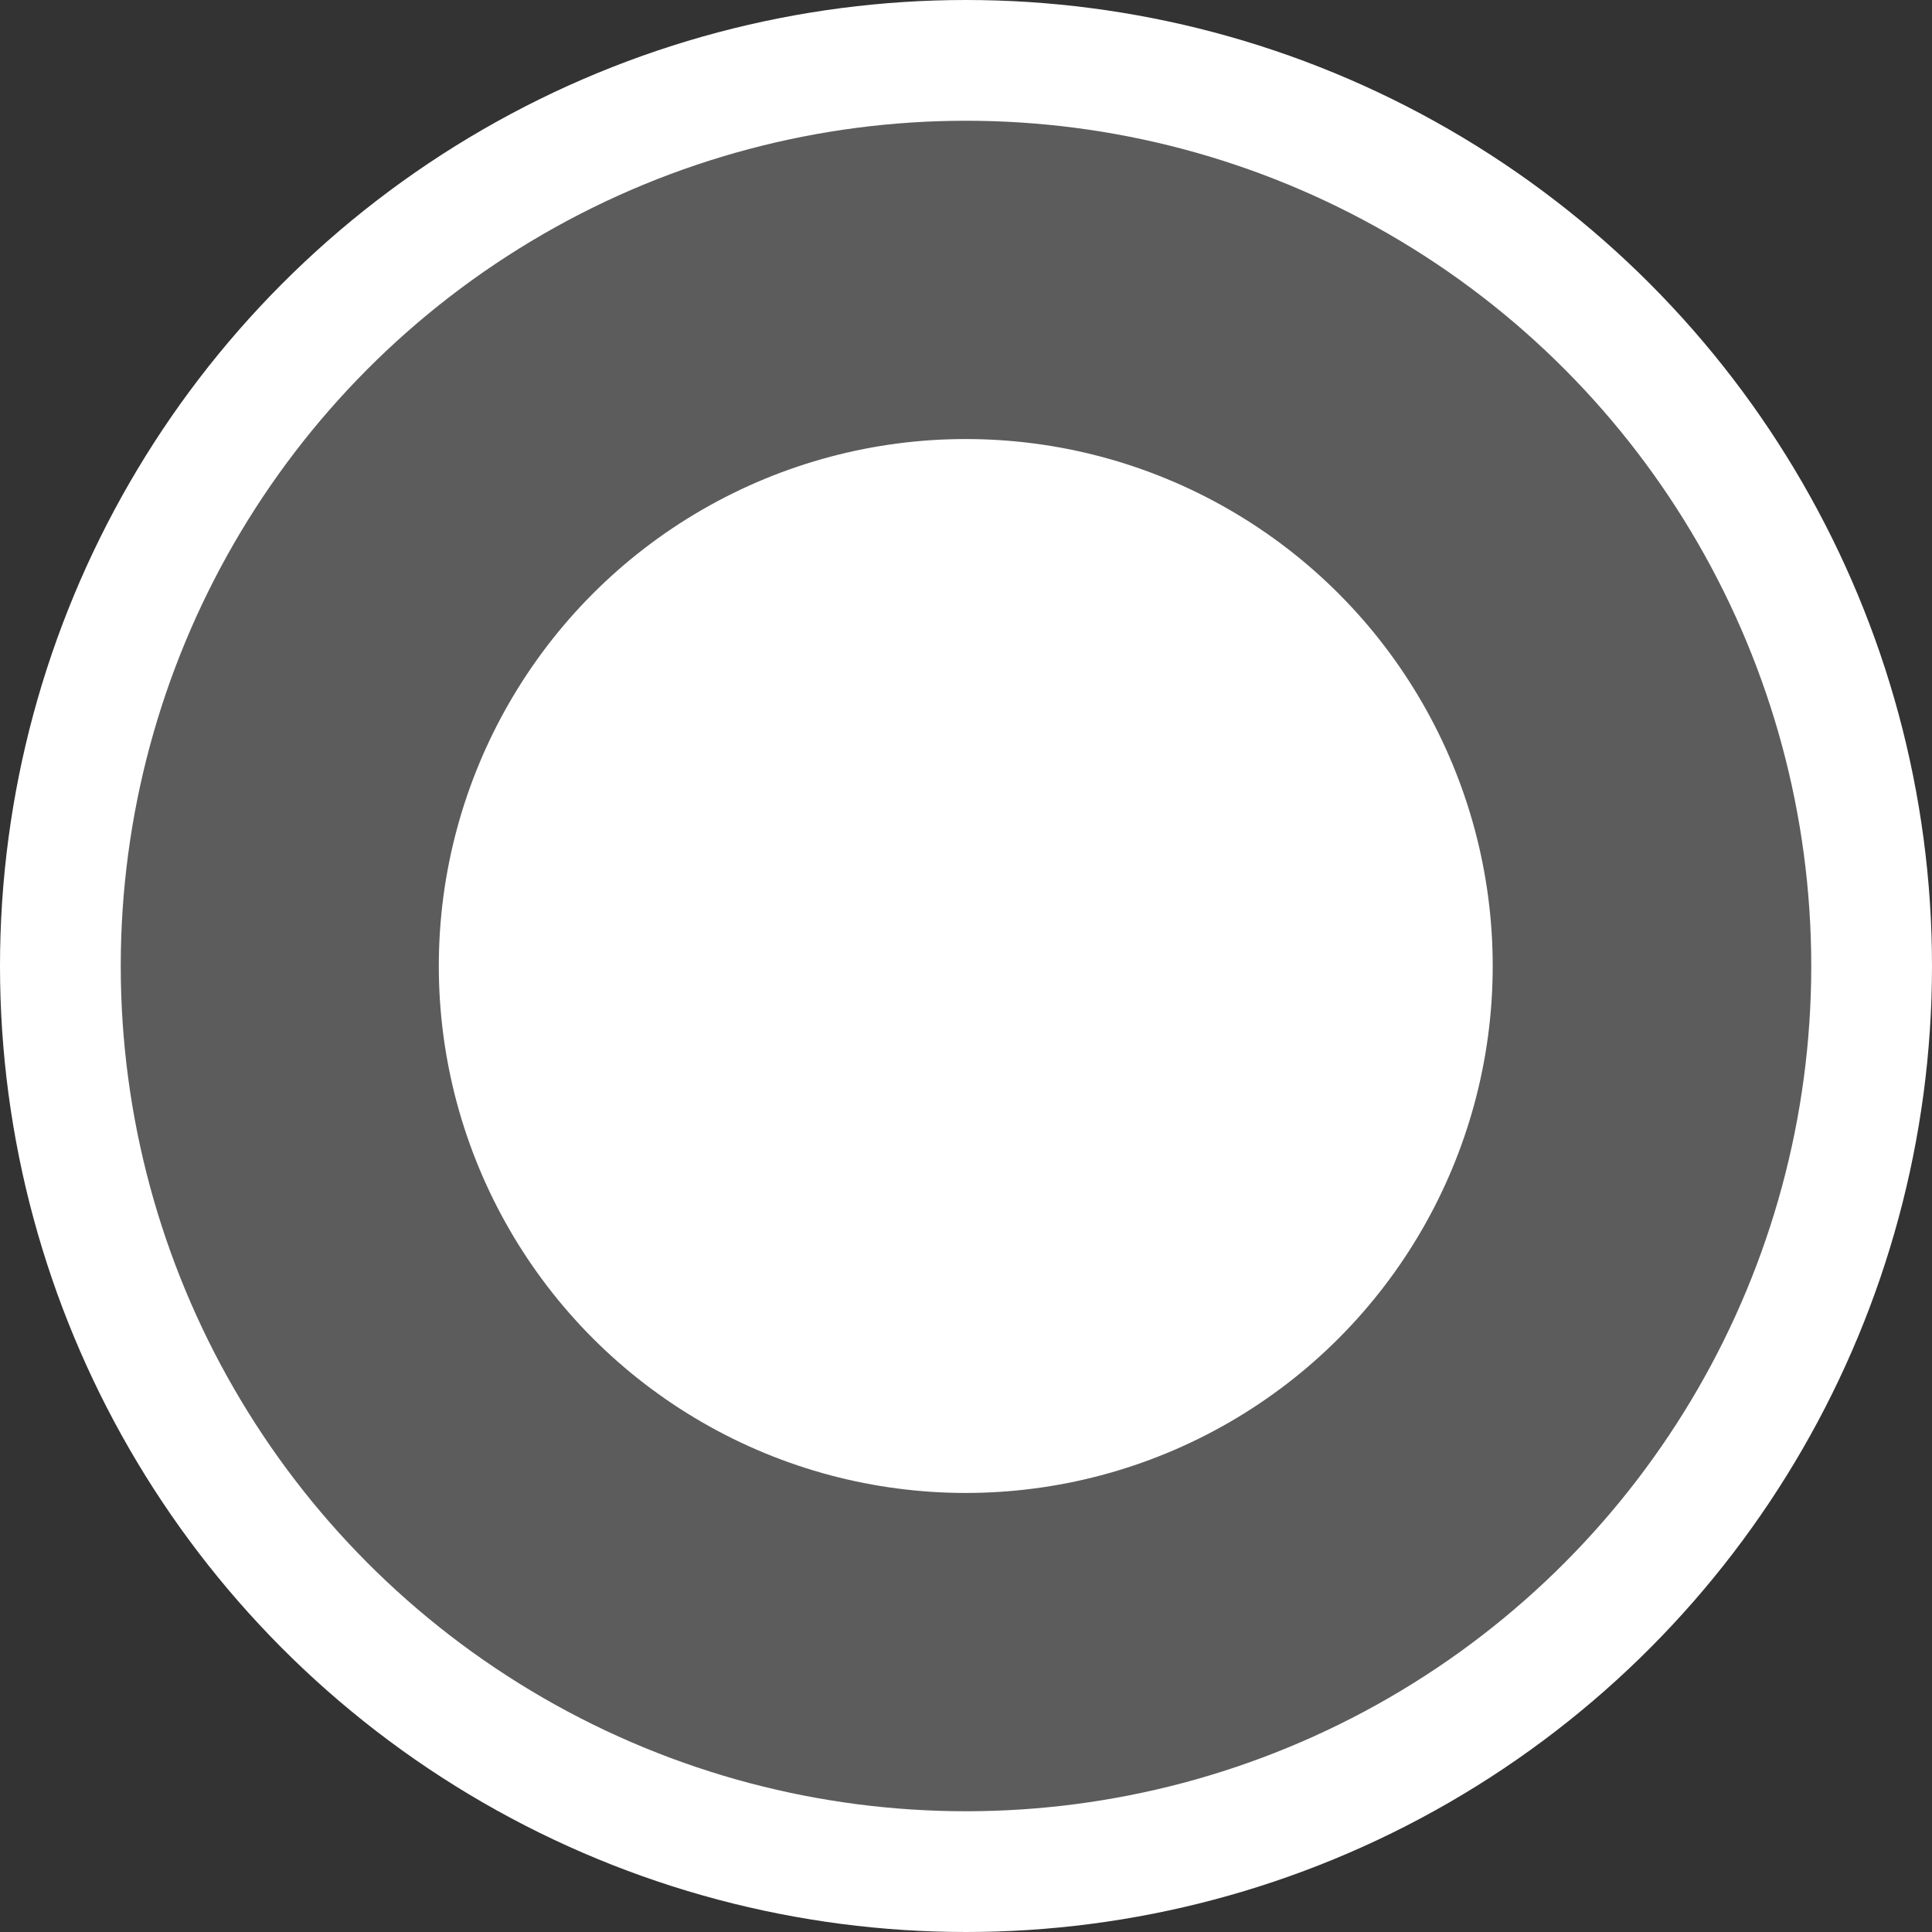 <svg width="16" height="16" viewBox="0 0 16 16" fill="none" xmlns="http://www.w3.org/2000/svg">
<rect x="0" y="0" width="16" height="16" fill="#333333" stroke="none"/>
<circle cx="8" cy="8" r="7.5" fill="white" fill-opacity="0.2" stroke="white"/>
<circle cx="7.998" cy="8" r="4.364" fill="white"/>
</svg>
